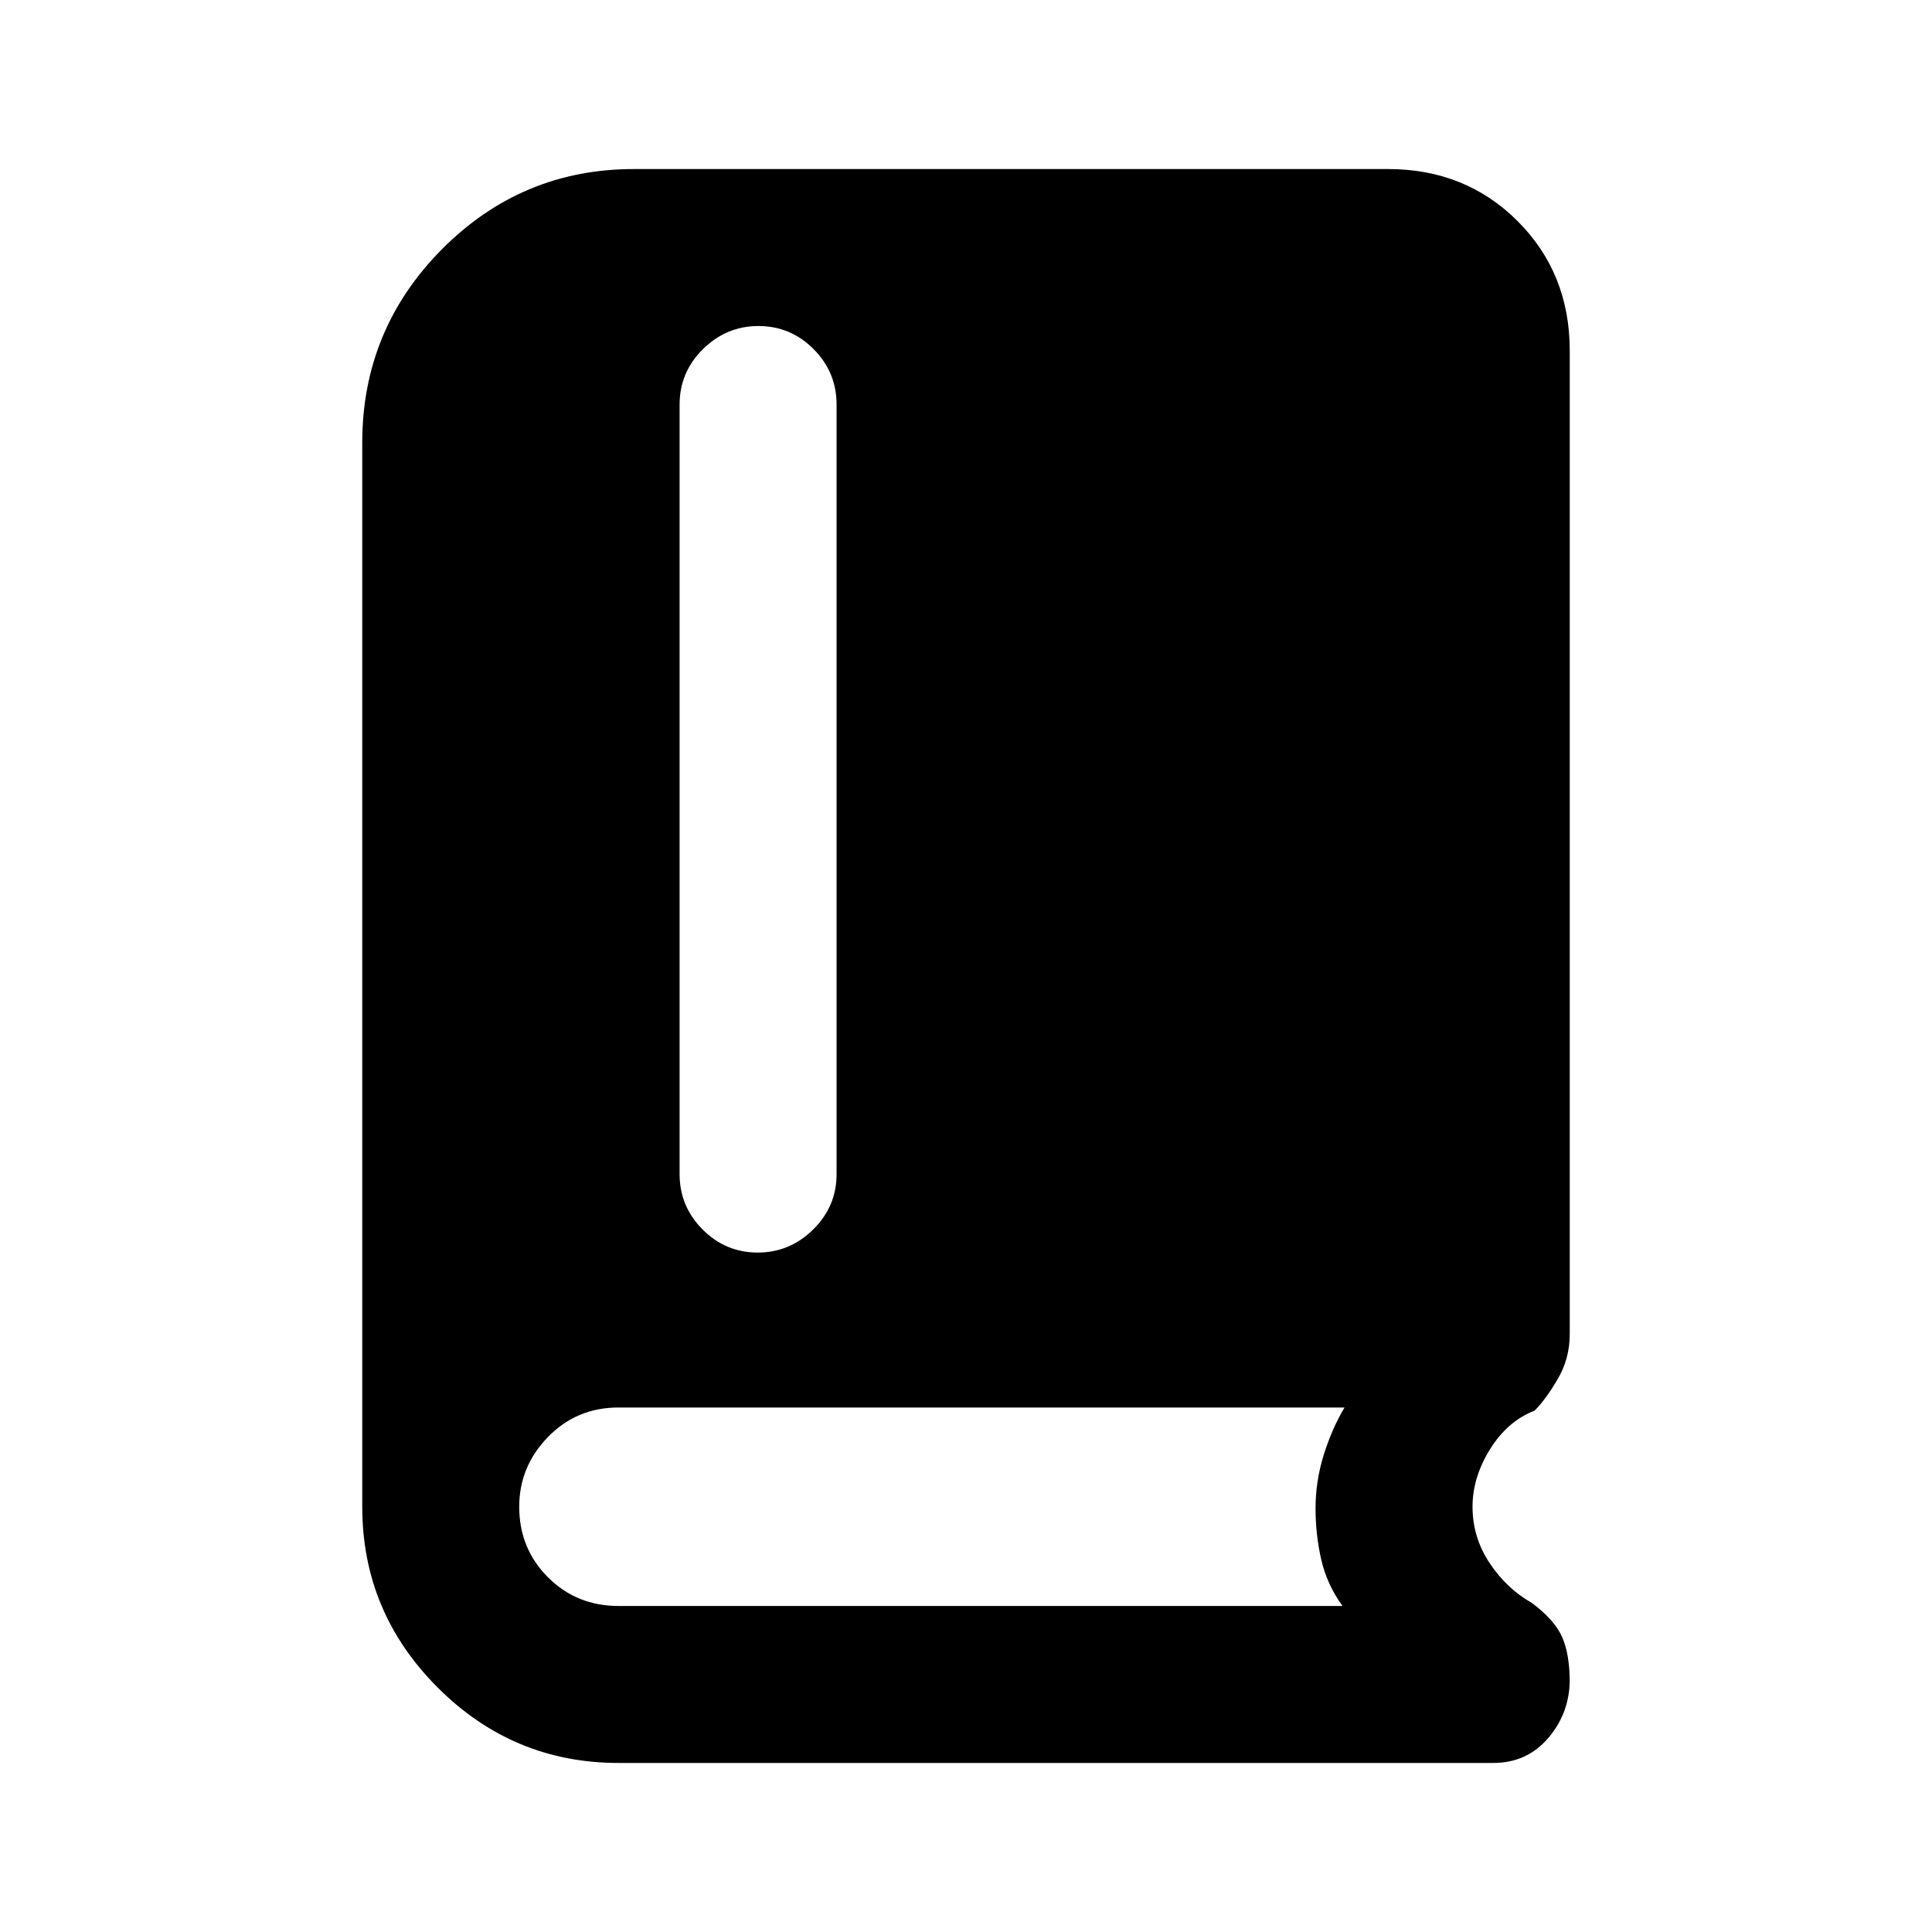 <svg xmlns="http://www.w3.org/2000/svg" height="20" viewBox="0 -960 960 960" width="20"><path d="M307.31-84q-52.36 0-89.83-37.48Q180-158.95 180-211.31V-740q0-56.25 39.58-96.13Q259.16-876 315-876h374.69q38.53 0 64.42 25.89T780-785.69v488.61q0 12.17-6.04 22.43t-11.42 15.57q-13.46 5.23-22.16 19.21-8.69 13.98-8.69 28.56 0 15.23 8.5 28t20.96 19.77q11.31 8.46 15.08 17.02 3.77 8.55 3.77 22.75v-1.85q0 16.7-10.63 29.16Q758.75-84 742-84H307.31Zm69.19-253.61q15.96 0 27.58-11.48 11.61-11.47 11.61-27.52V-759q0-16.05-11.42-27.53Q392.86-798 376.89-798q-15.97 0-27.58 11.47-11.62 11.48-11.62 27.53v382.39q0 16.05 11.42 27.52 11.42 11.48 27.39 11.48ZM307.31-162h359.77q-7.7-10.62-10.54-22.96-2.85-12.35-2.85-25.62 0-13.41 4.04-26.41 4.04-13.01 10.35-23.63H307.31q-20.77 0-35.04 14.68Q258-231.27 258-211.31q0 20.77 14.27 35.04T307.31-162Z"/></svg>